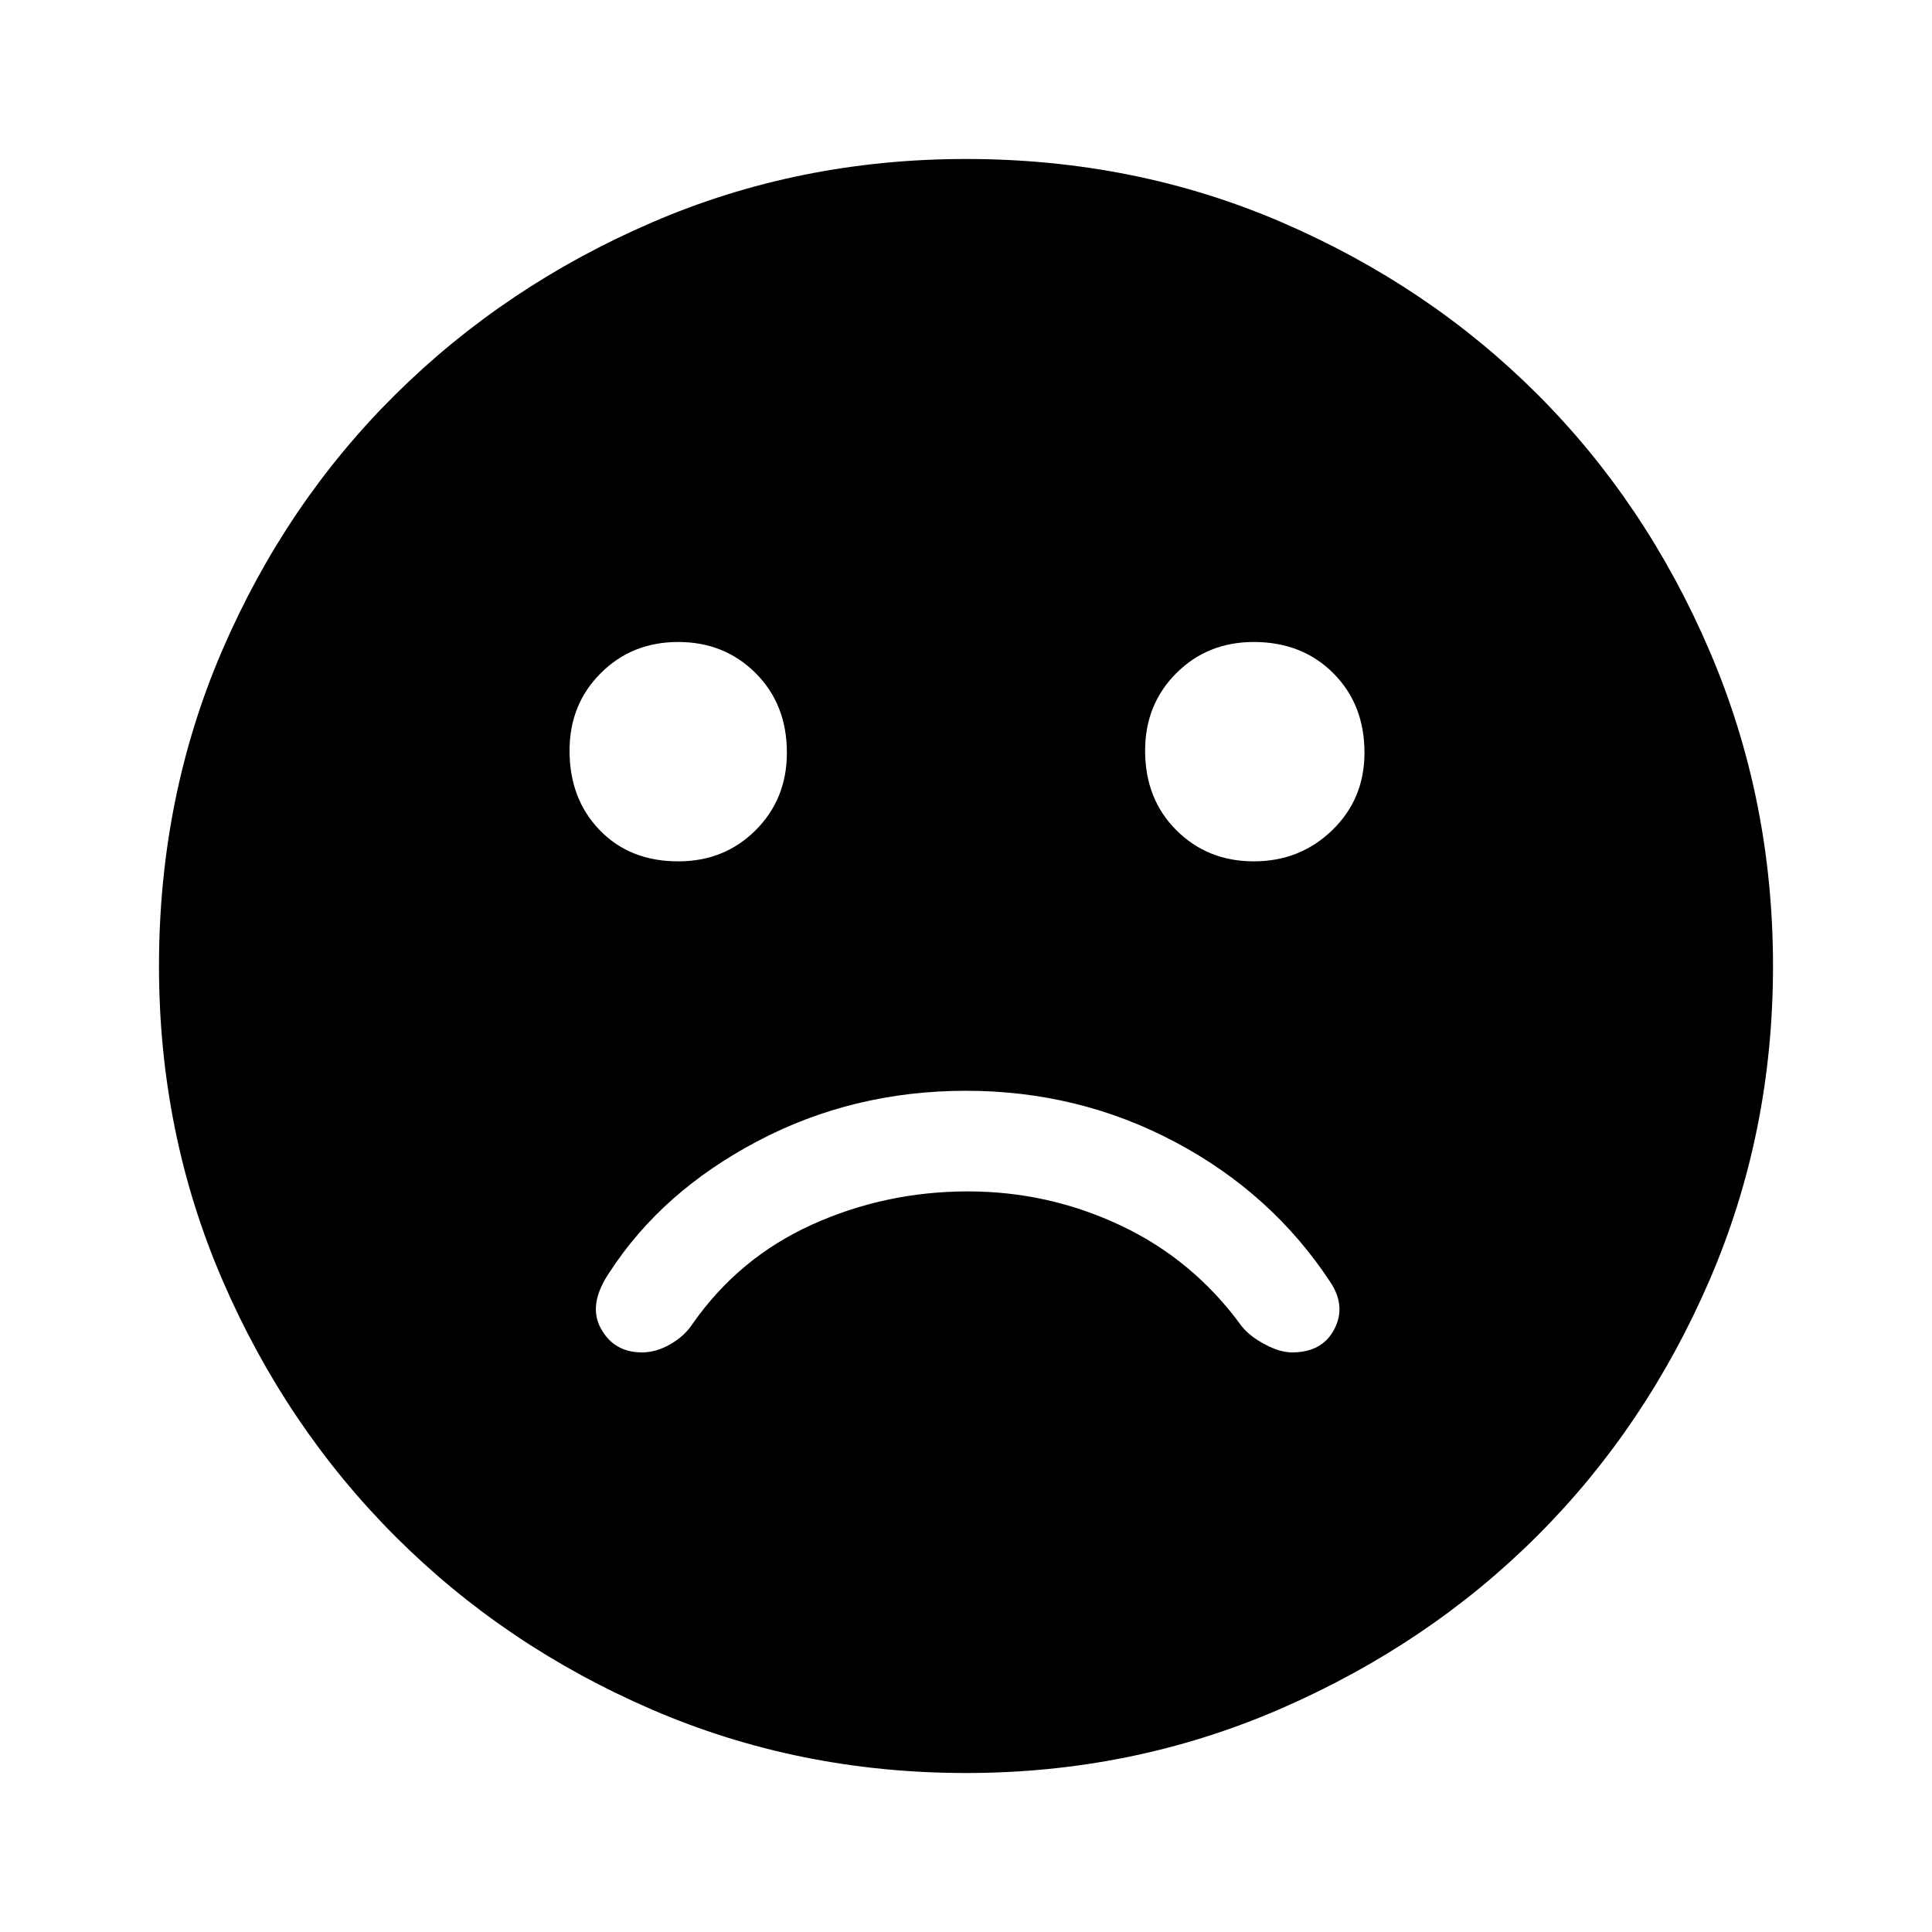 <svg xmlns="http://www.w3.org/2000/svg" height="48" width="48"><path d="M31.15 21.4Q32.3 21.4 33.1 20.625Q33.9 19.85 33.9 18.7Q33.9 17.5 33.125 16.725Q32.35 15.95 31.15 15.95Q30 15.95 29.225 16.725Q28.45 17.5 28.45 18.65Q28.45 19.85 29.225 20.625Q30 21.4 31.15 21.4ZM16.85 21.4Q18 21.4 18.775 20.625Q19.55 19.85 19.55 18.7Q19.55 17.5 18.775 16.725Q18 15.95 16.85 15.95Q15.7 15.95 14.925 16.725Q14.15 17.5 14.15 18.65Q14.15 19.85 14.9 20.625Q15.65 21.4 16.85 21.4ZM24 44.05Q19.85 44.05 16.2 42.475Q12.55 40.9 9.825 38.175Q7.1 35.45 5.525 31.8Q3.95 28.15 3.95 24Q3.95 19.8 5.525 16.15Q7.1 12.5 9.825 9.8Q12.55 7.1 16.2 5.525Q19.85 3.95 24 3.95Q28.2 3.95 31.85 5.525Q35.5 7.1 38.2 9.8Q40.9 12.5 42.475 16.175Q44.05 19.85 44.05 24Q44.05 28.15 42.475 31.8Q40.9 35.45 38.2 38.15Q35.5 40.85 31.825 42.45Q28.15 44.05 24 44.05ZM15.95 33.6Q16.3 33.6 16.65 33.4Q17 33.2 17.2 32.9Q18.35 31.25 20.175 30.425Q22 29.6 24.05 29.6Q26.05 29.6 27.85 30.45Q29.65 31.3 30.85 32.95Q31.05 33.2 31.425 33.4Q31.8 33.6 32.1 33.6Q32.85 33.6 33.15 33.025Q33.45 32.45 33.05 31.85Q31.6 29.65 29.2 28.375Q26.8 27.1 24 27.1Q21.2 27.1 18.825 28.35Q16.45 29.6 15.15 31.6Q14.6 32.4 14.925 33Q15.25 33.6 15.95 33.6Z"/></svg>